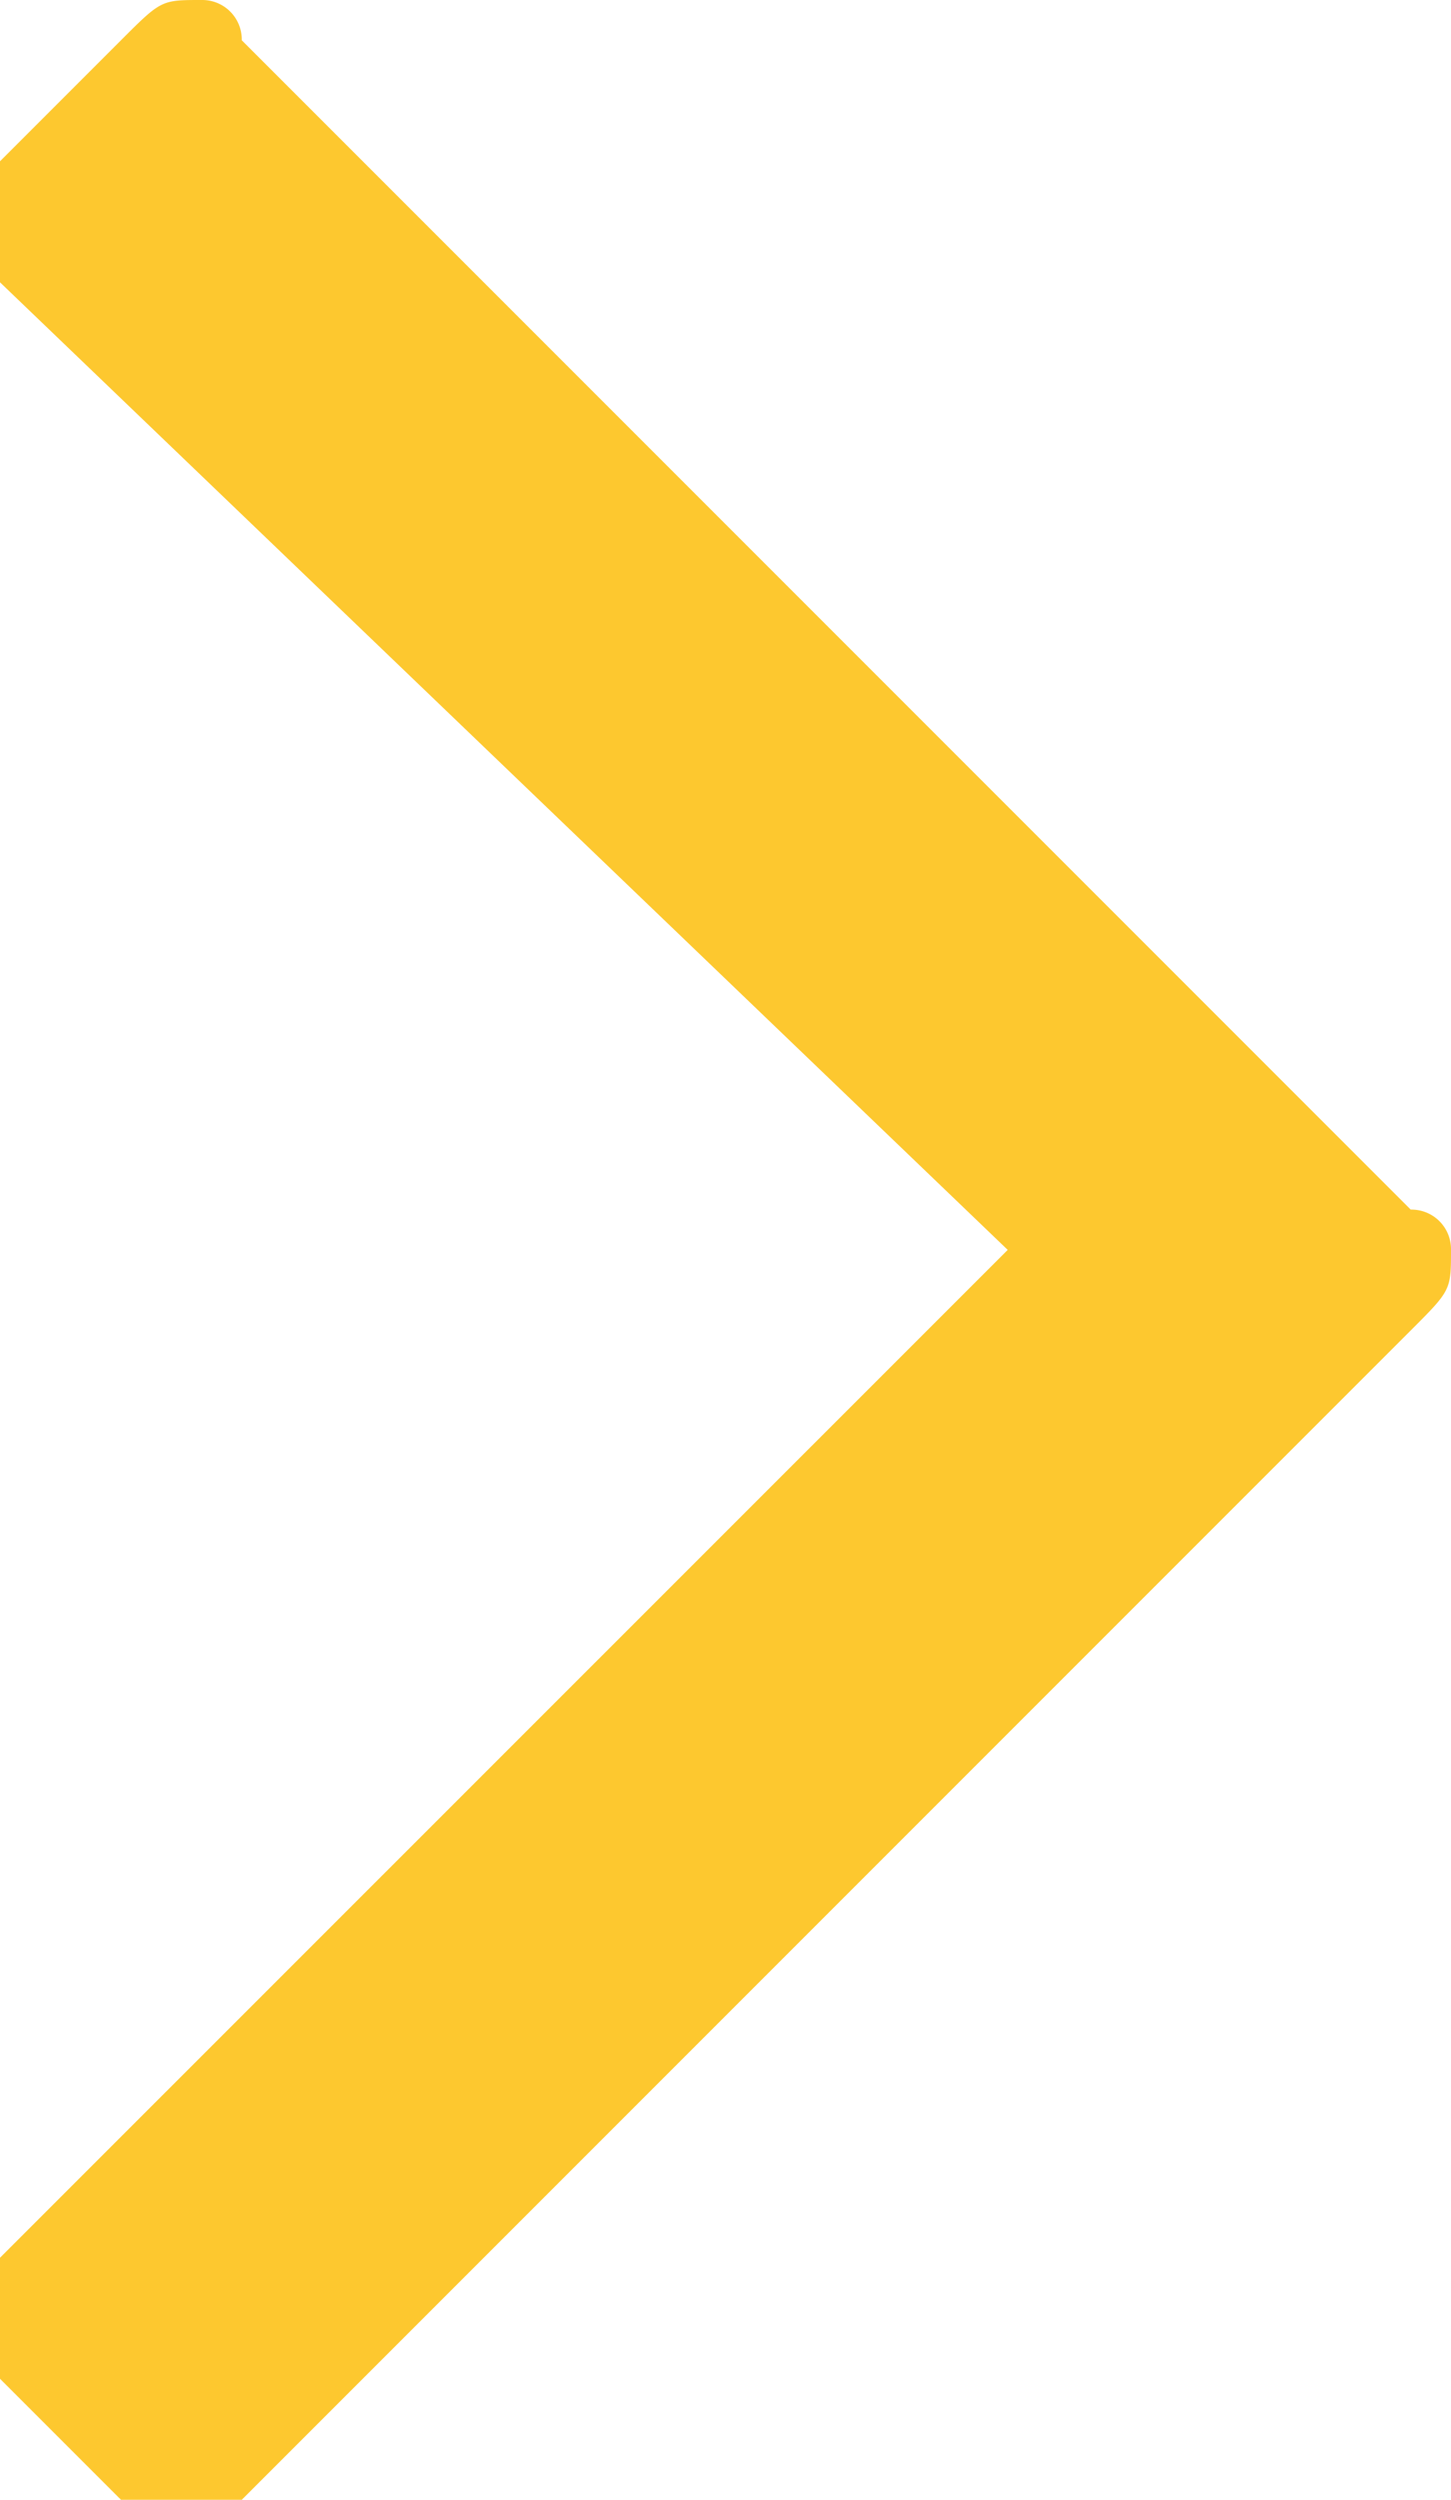 <svg xmlns="http://www.w3.org/2000/svg" width="8" height="13.778" viewBox="0 0 8 13.778">
  <path id="yellow-arrow-nav" d="M13.556.667c.222.222.222.222.222.444a.218.218,0,0,1-.222.222L7.111,7.778A.218.218,0,0,1,6.889,8c-.222,0-.222,0-.444-.222L0,1.333V.667L.667,0h.667L6.889,5.556,12.222,0h.667" transform="translate(0 13.778) rotate(-90)" fill="#fdc82f"/>
</svg>
